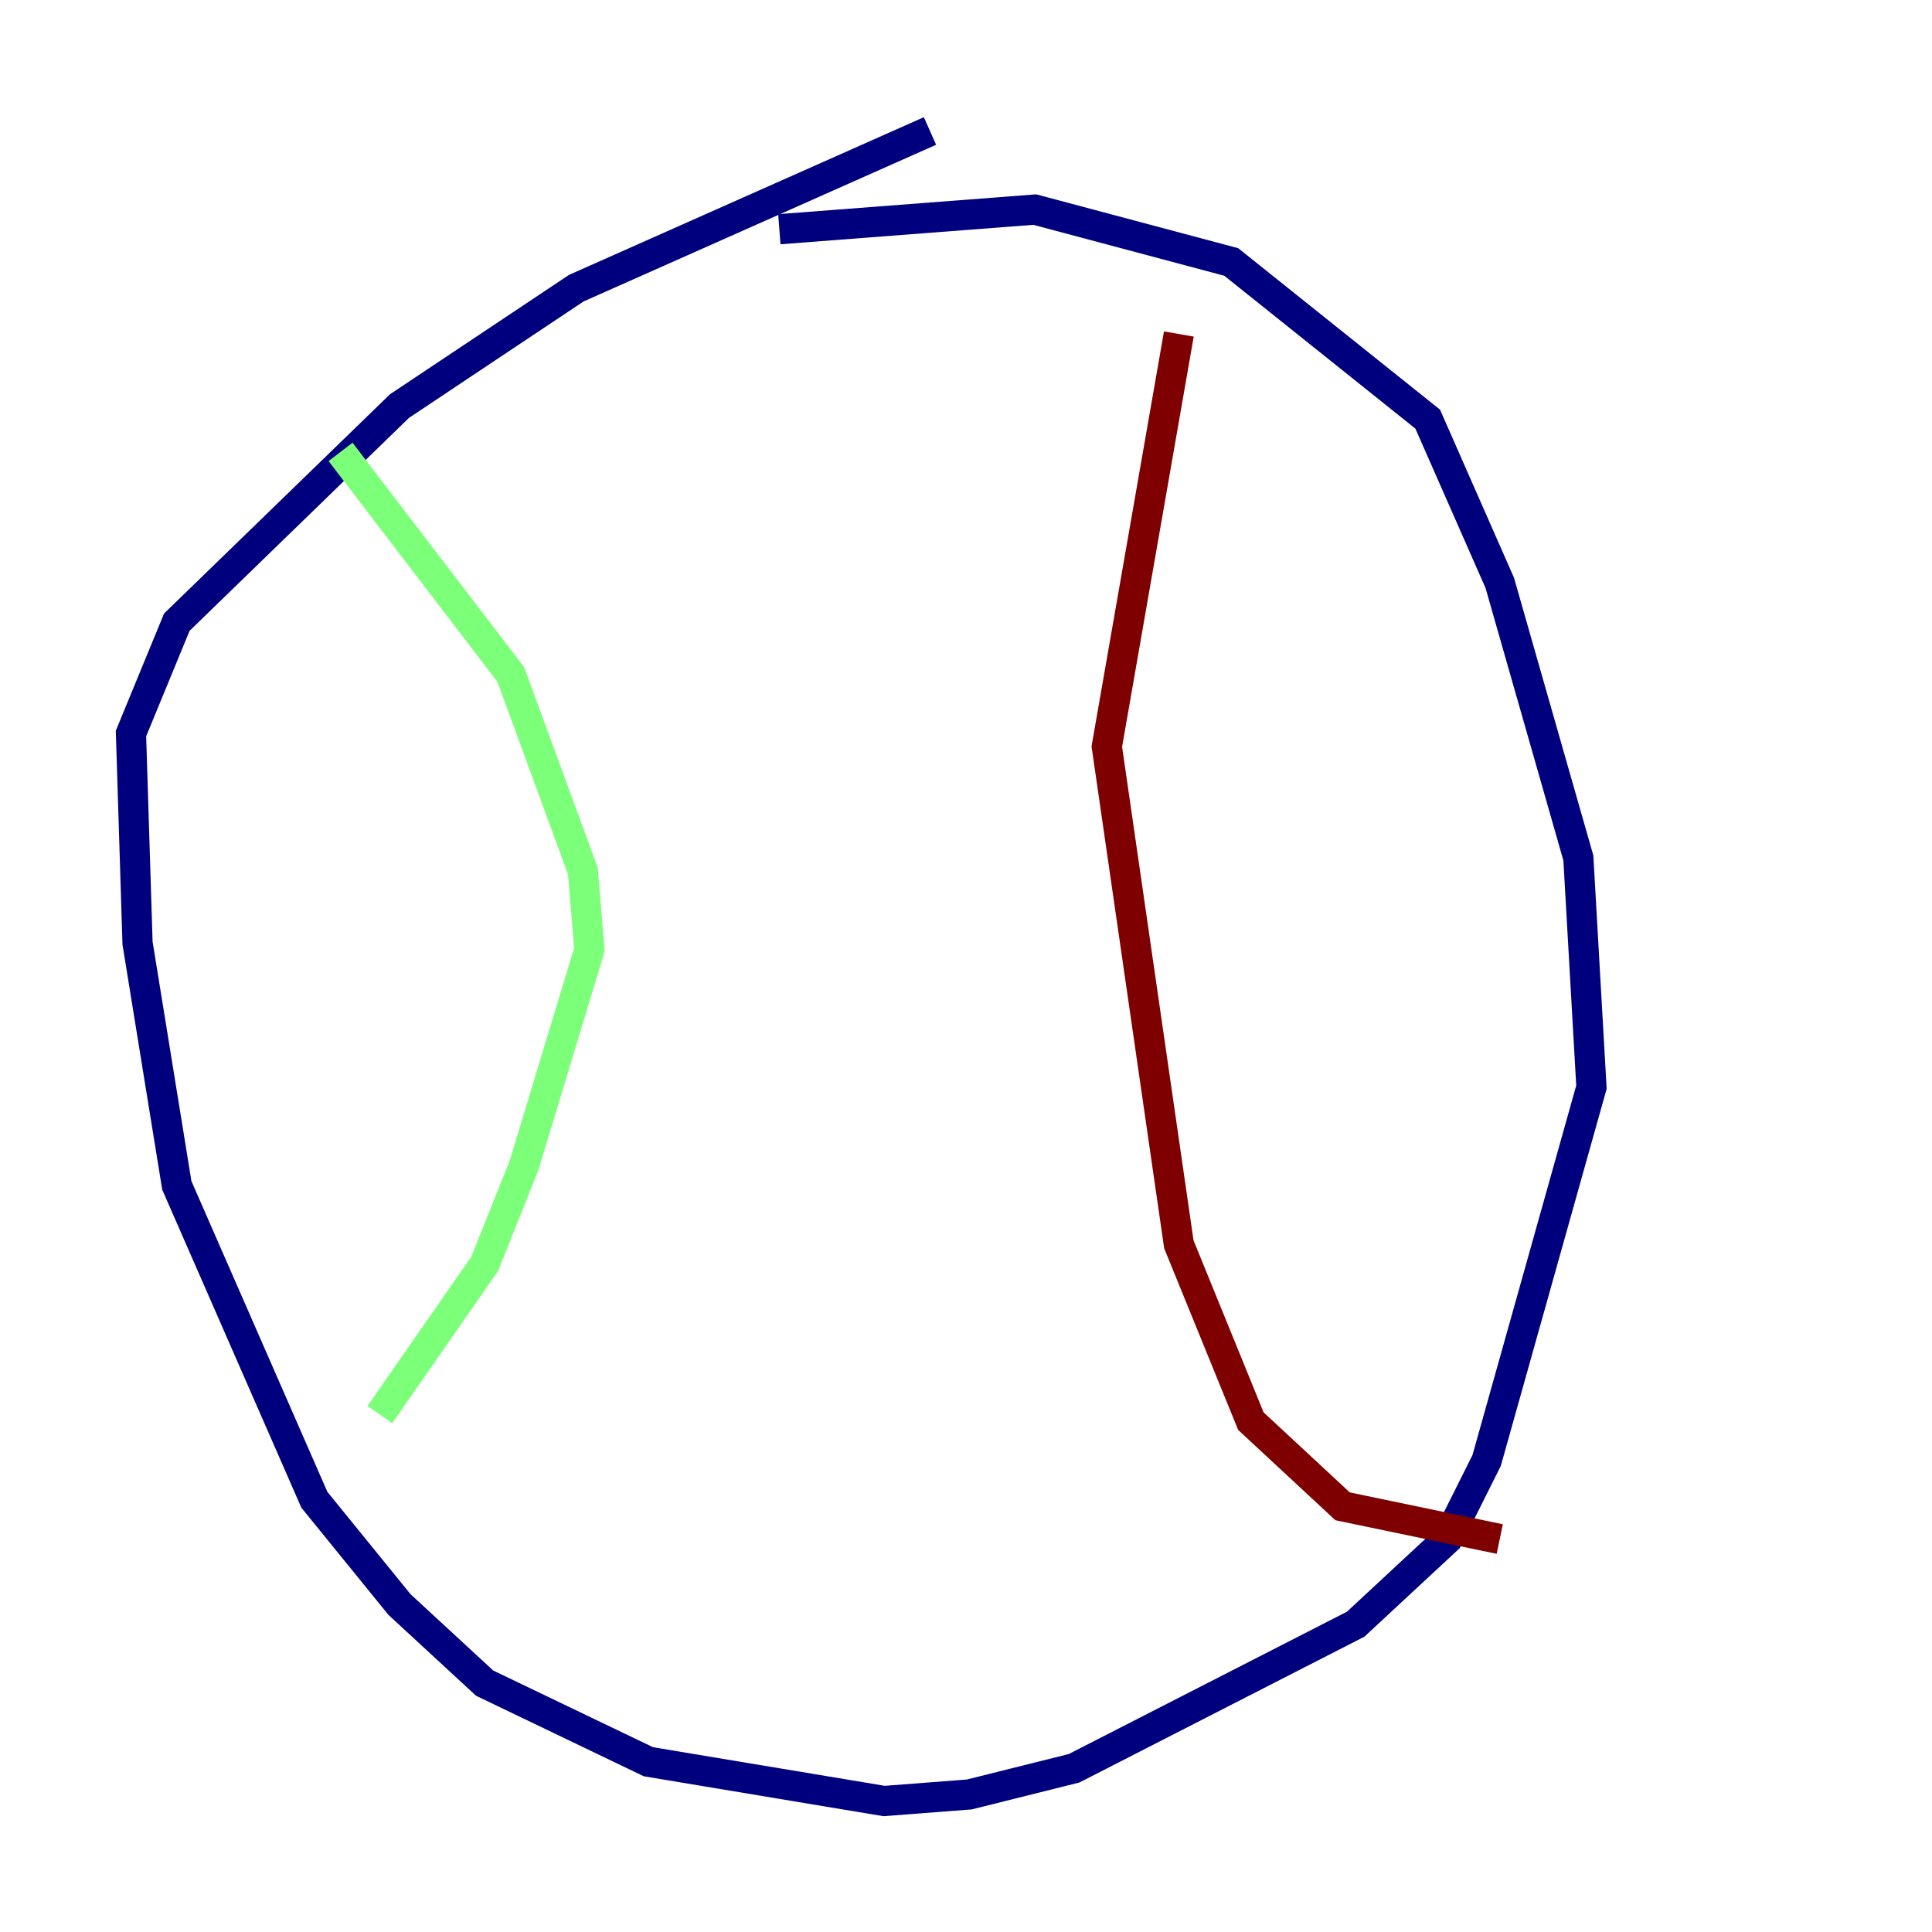 <?xml version="1.0" encoding="utf-8" ?>
<svg baseProfile="tiny" height="128" version="1.2" viewBox="0,0,128,128" width="128" xmlns="http://www.w3.org/2000/svg" xmlns:ev="http://www.w3.org/2001/xml-events" xmlns:xlink="http://www.w3.org/1999/xlink"><defs /><polyline fill="none" points="61.614,8.678 38.183,19.091 26.468,26.902 11.715,41.22 8.678,48.597 9.112,62.481 11.715,78.536 20.827,99.363 26.468,106.305 32.108,111.512 42.956,116.719 58.576,119.322 64.217,118.888 71.159,117.153 89.817,107.607 95.891,101.966 98.495,96.759 105.437,72.027 104.57,56.841 99.363,38.617 94.59,27.77 81.573,17.356 68.556,13.885 51.634,15.186" stroke="#00007f" stroke-width="2" /><polyline fill="none" points="22.563,29.939 33.844,44.691 38.617,57.709 39.051,62.915 34.712,77.234 32.108,83.742 25.166,93.722" stroke="#7cff79" stroke-width="2" /><polyline fill="none" points="78.102,22.129 73.329,49.464 78.102,82.441 82.875,94.156 88.949,99.797 99.363,101.966" stroke="#7f0000" stroke-width="2" /></svg>